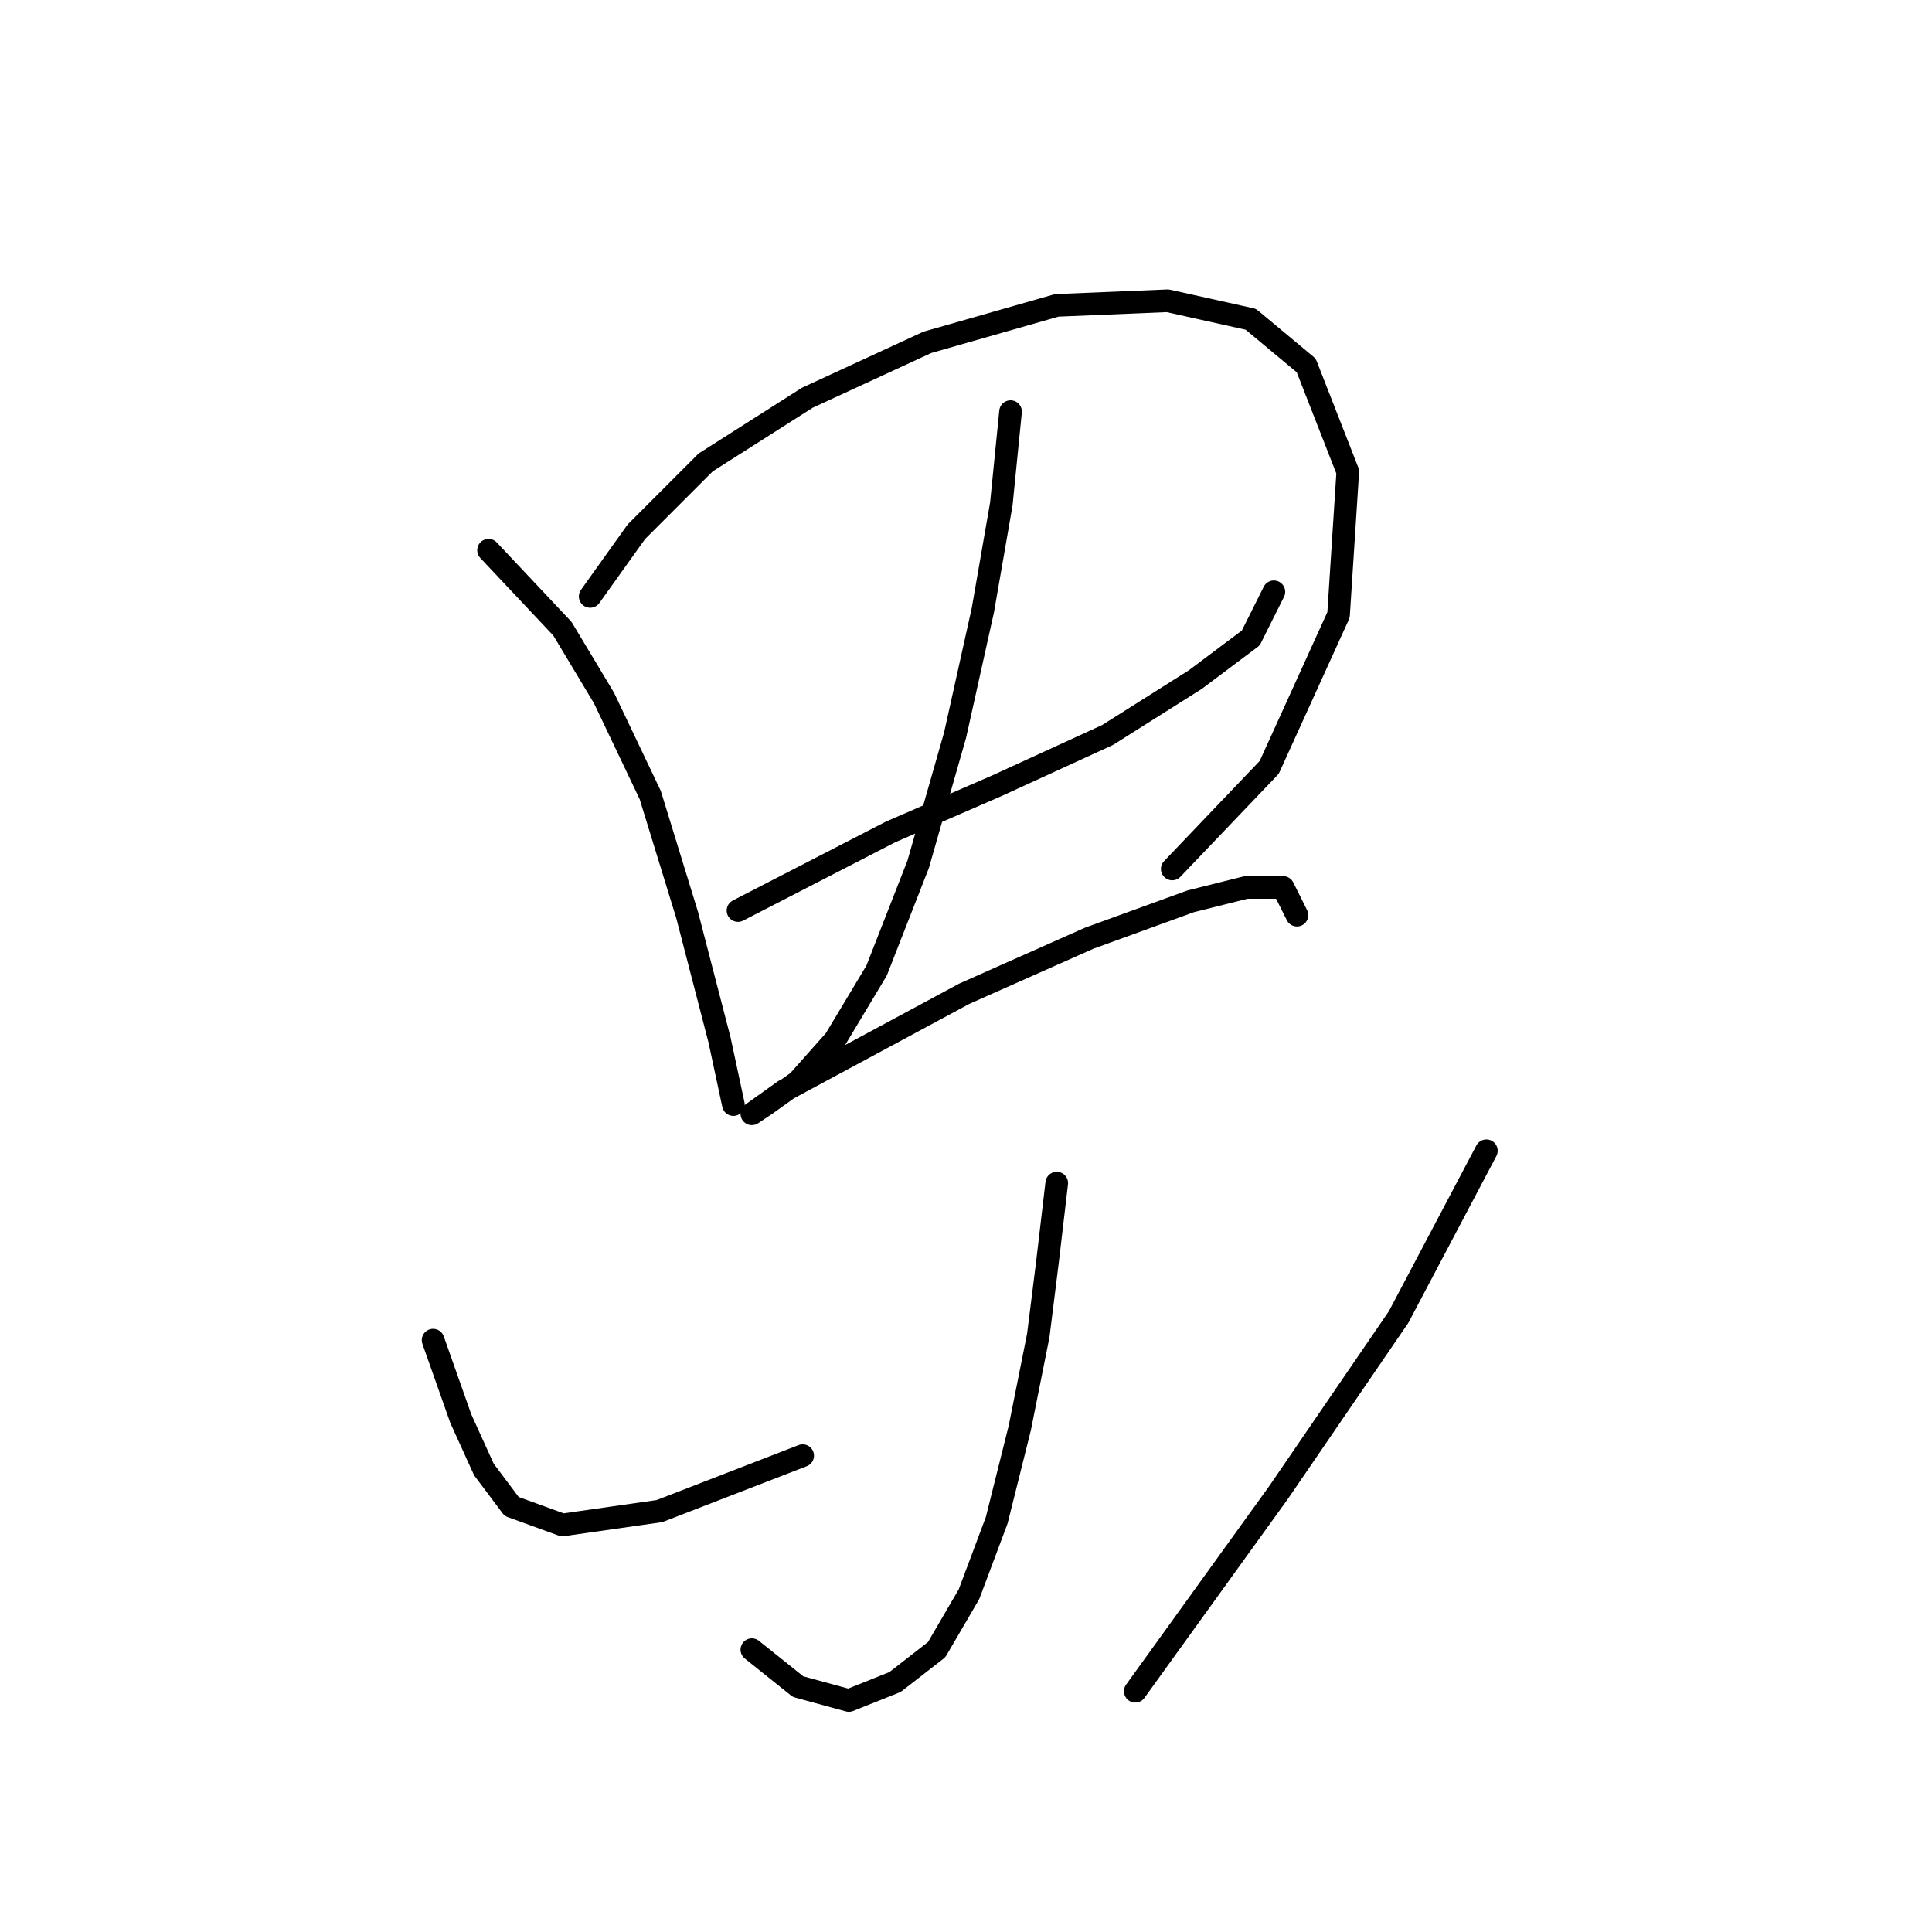 <?xml version="1.0" standalone="no"?>
    <svg width="256" height="256" xmlns="http://www.w3.org/2000/svg" version="1.1">
    <polyline stroke="black" stroke-width="3" stroke-linecap="round" fill="transparent" stroke-linejoin="round" points="64.735 72.907 74.528 83.313 80.037 92.495 86.159 105.349 91.055 121.264 95.34 137.791 97.177 146.361 97.177 146.361 " />
        <polyline stroke="black" stroke-width="3" stroke-linecap="round" fill="transparent" stroke-linejoin="round" points="78.201 79.028 84.322 70.459 93.504 61.277 106.97 52.707 122.885 45.362 140.024 40.465 154.715 39.853 165.733 42.302 173.079 48.423 178.588 62.501 177.363 81.477 168.182 101.677 155.327 115.143 155.327 115.143 " />
        <polyline stroke="black" stroke-width="3" stroke-linecap="round" fill="transparent" stroke-linejoin="round" points="97.789 120.652 117.988 110.246 132.067 104.125 146.758 97.392 158.388 90.046 165.733 84.537 168.794 78.416 168.794 78.416 " />
        <polyline stroke="black" stroke-width="3" stroke-linecap="round" fill="transparent" stroke-linejoin="round" points="133.903 54.544 132.679 66.786 130.231 80.865 126.558 97.392 121.661 114.531 116.152 128.61 110.643 137.791 105.746 143.3 101.461 146.361 99.625 147.585 99.625 147.585 103.91 144.524 111.867 140.24 127.782 131.67 144.309 124.325 157.776 119.428 165.121 117.591 170.018 117.591 171.854 121.264 171.854 121.264 " />
        <polyline stroke="black" stroke-width="3" stroke-linecap="round" fill="transparent" stroke-linejoin="round" points="140.024 156.767 138.8 167.173 137.576 176.966 135.128 189.209 132.067 201.451 128.394 211.245 124.11 218.59 118.6 222.875 112.479 225.323 105.746 223.487 99.625 218.59 99.625 218.59 " />
        <polyline stroke="black" stroke-width="3" stroke-linecap="round" fill="transparent" stroke-linejoin="round" points="57.389 177.579 61.062 187.985 64.122 194.718 67.795 199.615 74.528 202.063 87.383 200.227 106.358 192.881 106.358 192.881 " />
        <polyline stroke="black" stroke-width="3" stroke-linecap="round" fill="transparent" stroke-linejoin="round" points="196.951 152.482 185.321 174.518 169.406 197.778 150.43 224.099 150.43 224.099 " />
        </svg>
